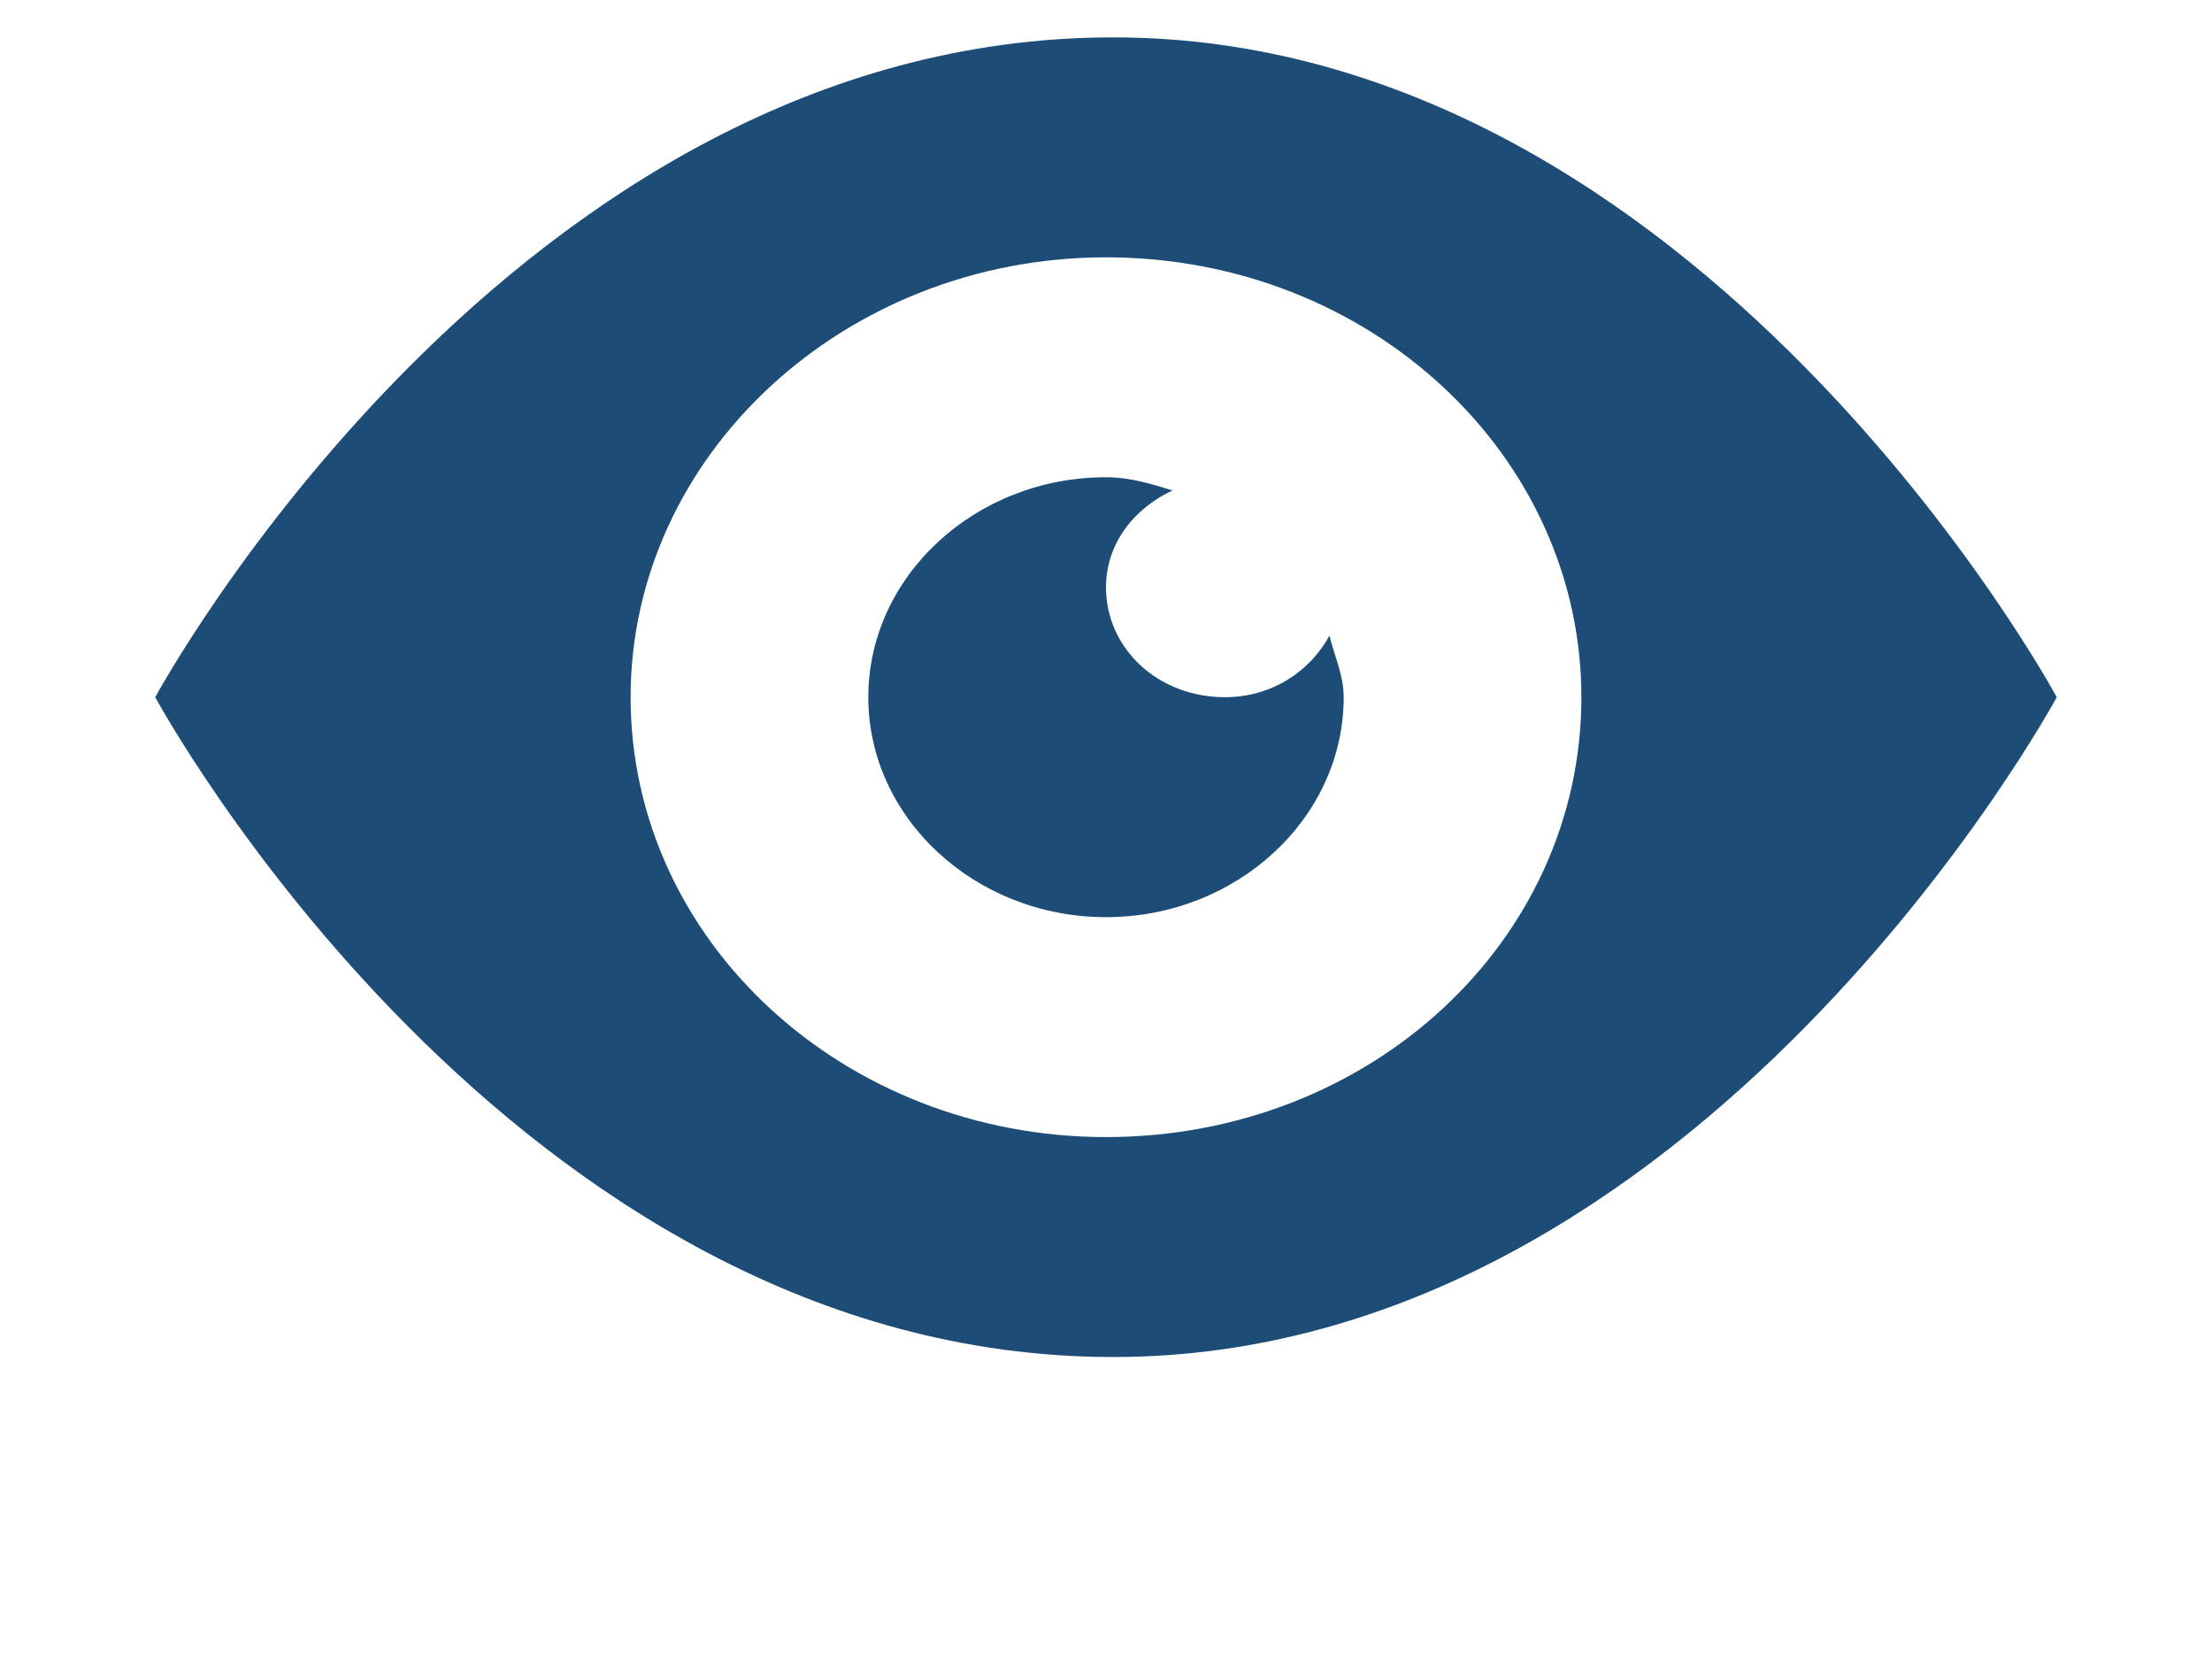 <svg width="57" height="43" viewBox="0 0 57 43" fill="none" xmlns="http://www.w3.org/2000/svg">
<path d="M28.684 0.963C13.188 0.963 4 17.963 4 17.963C4 17.963 13.188 34.963 28.684 34.963C43.812 34.963 53 17.963 53 17.963C53 17.963 43.812 0.963 28.684 0.963ZM28.5 6.63C35.299 6.63 40.75 11.73 40.75 17.963C40.75 24.253 35.299 29.296 28.5 29.296C21.762 29.296 16.25 24.253 16.25 17.963C16.25 11.73 21.762 6.63 28.5 6.63ZM28.5 12.296C25.131 12.296 22.375 14.846 22.375 17.963C22.375 21.08 25.131 23.63 28.5 23.63C31.869 23.63 34.625 21.08 34.625 17.963C34.625 17.396 34.38 16.886 34.258 16.376C33.767 17.283 32.788 17.963 31.562 17.963C29.848 17.963 28.5 16.716 28.5 15.13C28.5 13.996 29.235 13.09 30.215 12.636C29.664 12.466 29.113 12.296 28.5 12.296Z" fill="#1D4C77"/>
</svg>
